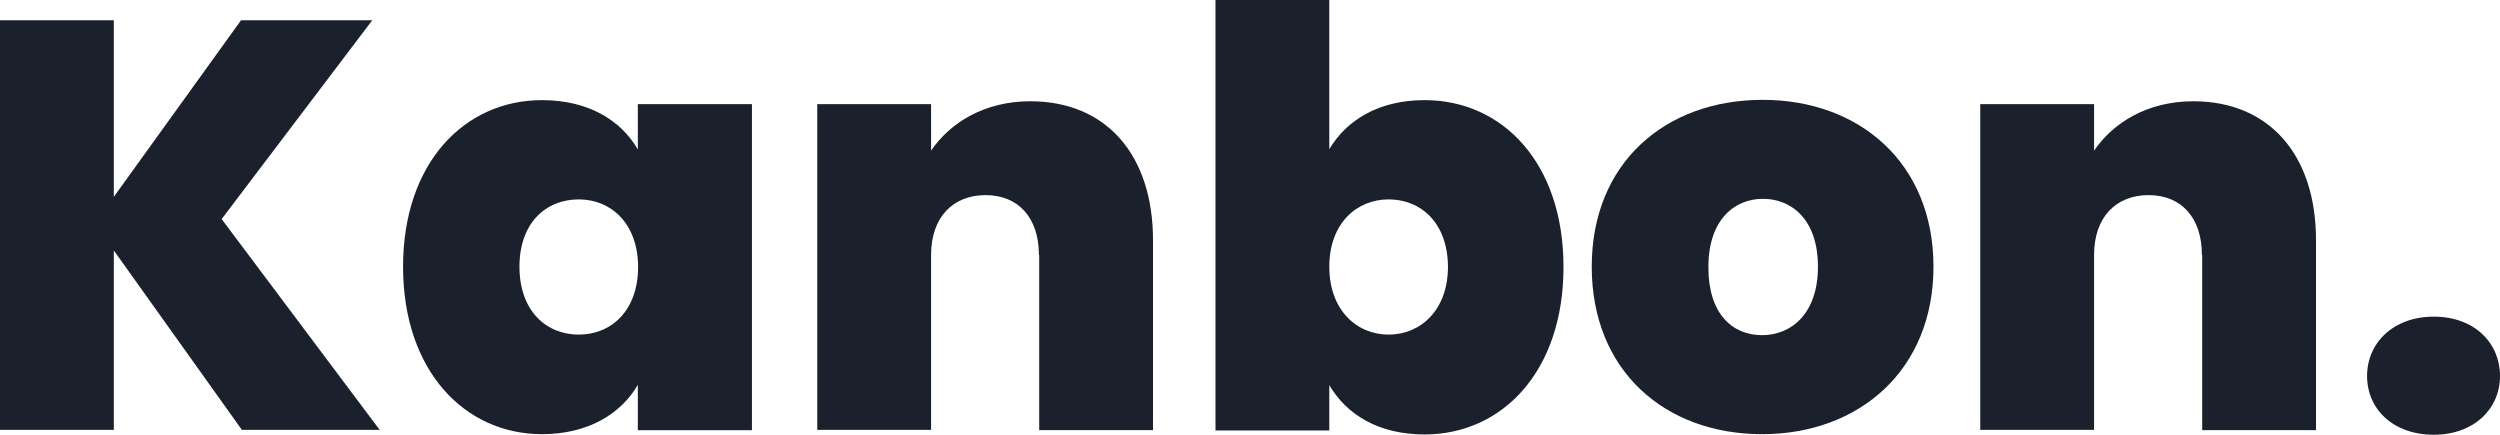 <?xml version="1.0" encoding="UTF-8"?><svg id="Layer_2" xmlns="http://www.w3.org/2000/svg" viewBox="0 0 876.4 152.4"><defs><style>.cls-1{fill:#1a202c;}.cls-2{isolation:isolate;}</style></defs><g id="Layer_1-2"><g id="Kanbon"><g class="cls-2"><path class="cls-1" d="M39.9,87.8v62.9H0V7.1H39.9v61.9L84.5,7.1h46l-52.8,69.7,55.4,73.9h-48.3l-44.9-62.9Z"/><path class="cls-1" d="M190,35.1c16.3,0,27.7,7.1,33.6,17.3v-15.9h40v114.3h-40v-15.9c-5.9,10.2-17.5,17.3-33.6,17.3-27.1,0-48.7-22.2-48.7-58.7s21.6-58.4,48.7-58.4Zm12.9,34.8c-11.4,0-20.8,8.1-20.8,23.6s9.4,23.8,20.8,23.8,20.8-8.4,20.8-23.8c-.1-15.3-9.6-23.6-20.8-23.6Z"/><path class="cls-1" d="M364.2,89.4c0-13.2-7.3-21-18.7-21s-19.1,7.7-19.1,21v61.3h-39.9V36.5h39.9v16.3c6.7-9.8,18.7-17.3,34.8-17.3,26.5,0,43,18.7,43,48.7v66.6h-39.9v-61.4h-.1Z"/><path class="cls-1" d="M499.4,35.1c27.3,0,48.7,22,48.7,58.5s-21.4,58.7-48.7,58.7c-16.1,0-27.3-6.9-33.4-17.3v15.9h-39.9V0h39.9V52.3c6.1-10.3,17.5-17.2,33.4-17.2Zm-12.6,34.8c-11.2,0-20.8,8.4-20.8,23.6s9.6,23.8,20.8,23.8,20.8-8.6,20.8-23.8c-.1-15.5-9.6-23.6-20.8-23.6Z"/><path class="cls-1" d="M617.7,152.2c-34,0-59.7-22.2-59.7-58.7s25.9-58.5,59.9-58.5,59.9,22.2,59.9,58.5-26.1,58.7-60.1,58.7Zm0-34.7c10.2,0,19.6-7.5,19.6-24s-9.2-23.8-19.3-23.8-19.1,7.5-19.1,23.8c-.1,16.5,8.4,24,18.8,24Z"/><path class="cls-1" d="M771.9,89.4c0-13.2-7.3-21-18.7-21s-19.1,7.7-19.1,21v61.3h-39.9V36.5h39.9v16.3c6.7-9.8,18.7-17.3,34.8-17.3,26.5,0,43,18.7,43,48.7v66.6h-39.9v-61.4h-.1Z"/><path class="cls-1" d="M853.2,152.4c-14.3,0-23.4-9-23.4-20.6s9.2-20.8,23.4-20.8,23.2,9.2,23.2,20.8-9.2,20.6-23.2,20.6Z"/></g></g></g></svg>